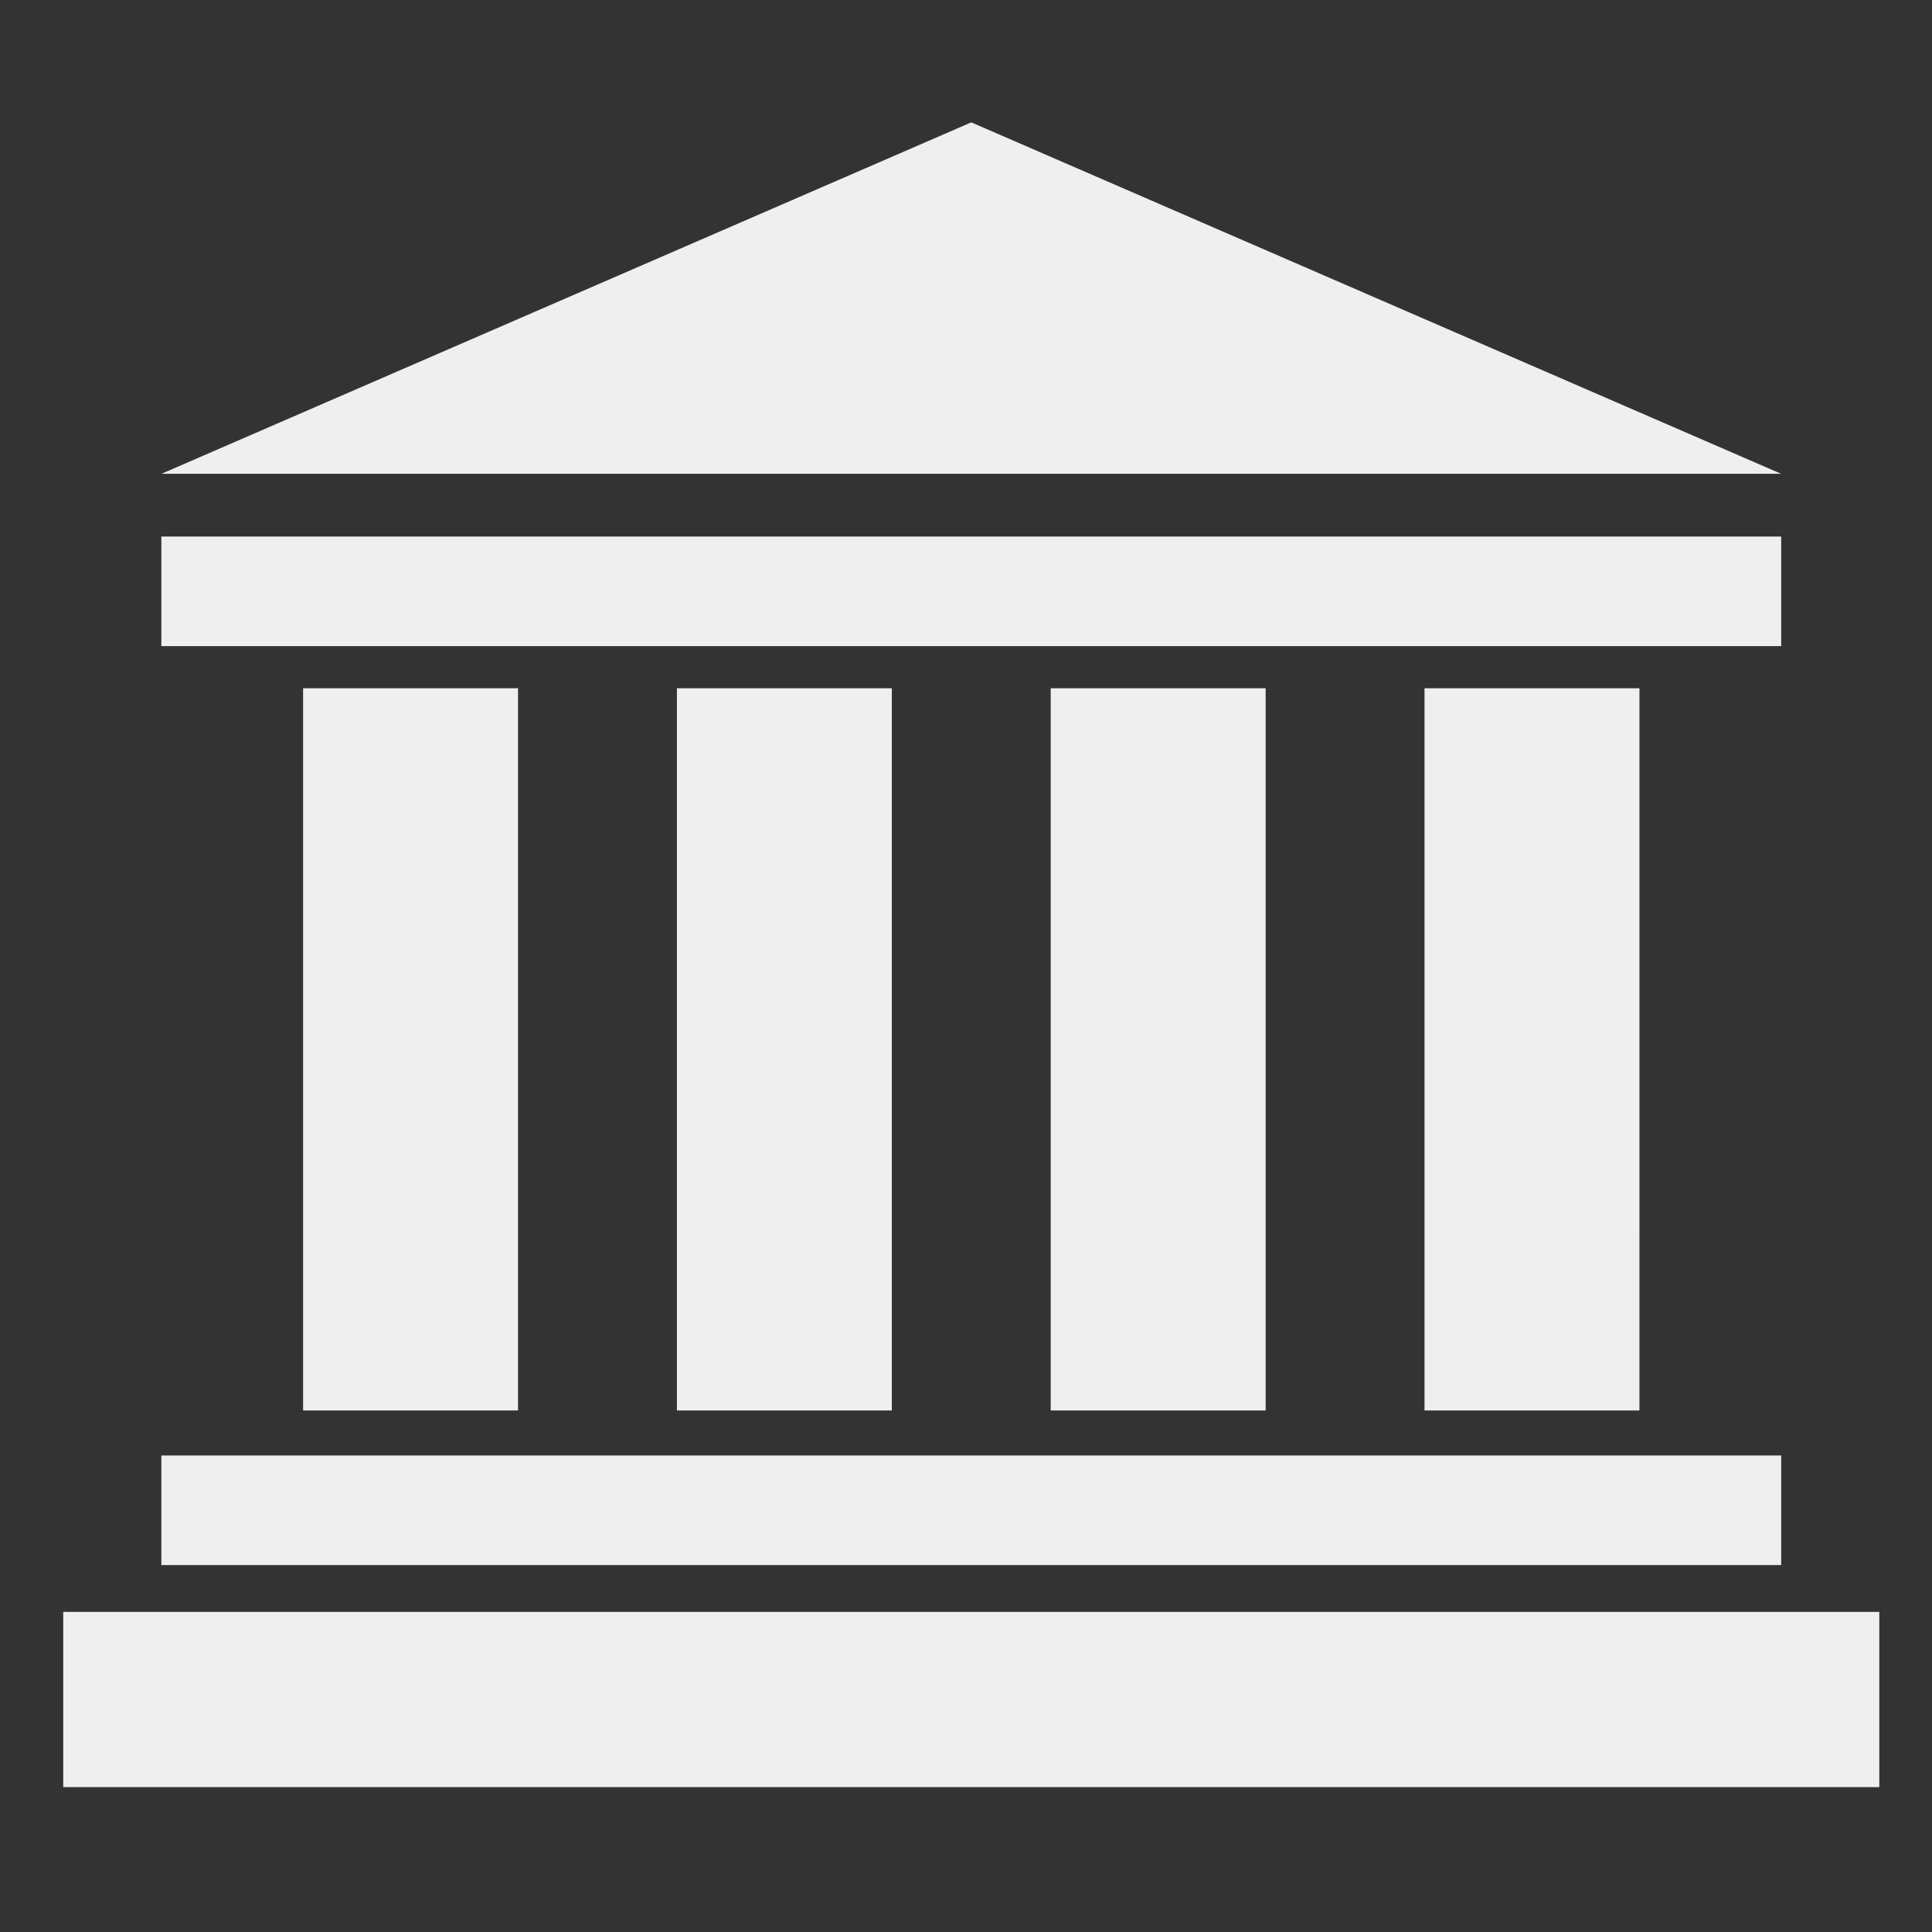 <?xml version="1.0" encoding="UTF-8"?>
<svg width="300px" height="300px" viewBox="0 0 300 300" version="1.1" xmlns="http://www.w3.org/2000/svg" xmlns:xlink="http://www.w3.org/1999/xlink">
    <rect x="0" y="0" width="300" height="300" fill="#333333" stroke="none"/>
    <defs></defs>
    <g id="img_NO-LOGO--etf" fill="#efefef" stroke="none" stroke-width="1" fill-rule="evenodd">
        <path d="M150.818,19 L25.079,73.568 L276.56,73.568 L150.818,19 Z M25.056,100.325 L276.582,100.325 L276.582,83.311 L25.056,83.311 L25.056,100.325 Z M221.198,106.871 L221.198,219.014 L254.572,219.014 L254.574,106.871 L221.198,106.871 Z M163.153,219.014 L196.529,219.014 L196.529,106.871 L163.153,106.871 L163.153,219.014 Z M105.109,219.014 L138.484,219.014 L138.484,106.871 L105.109,106.871 L105.109,219.014 Z M47.066,219.014 L80.44,219.014 L80.44,106.871 L47.066,106.871 L47.066,219.014 Z M25.056,243.024 L276.582,243.024 L276.582,226.009 L25.056,226.009 L25.056,243.024 Z M9.818,277.5 L291.818,277.5 L291.818,250.299 L9.818,250.299 L9.818,277.5 Z" id="Page-1"></path>
    </g>
</svg>